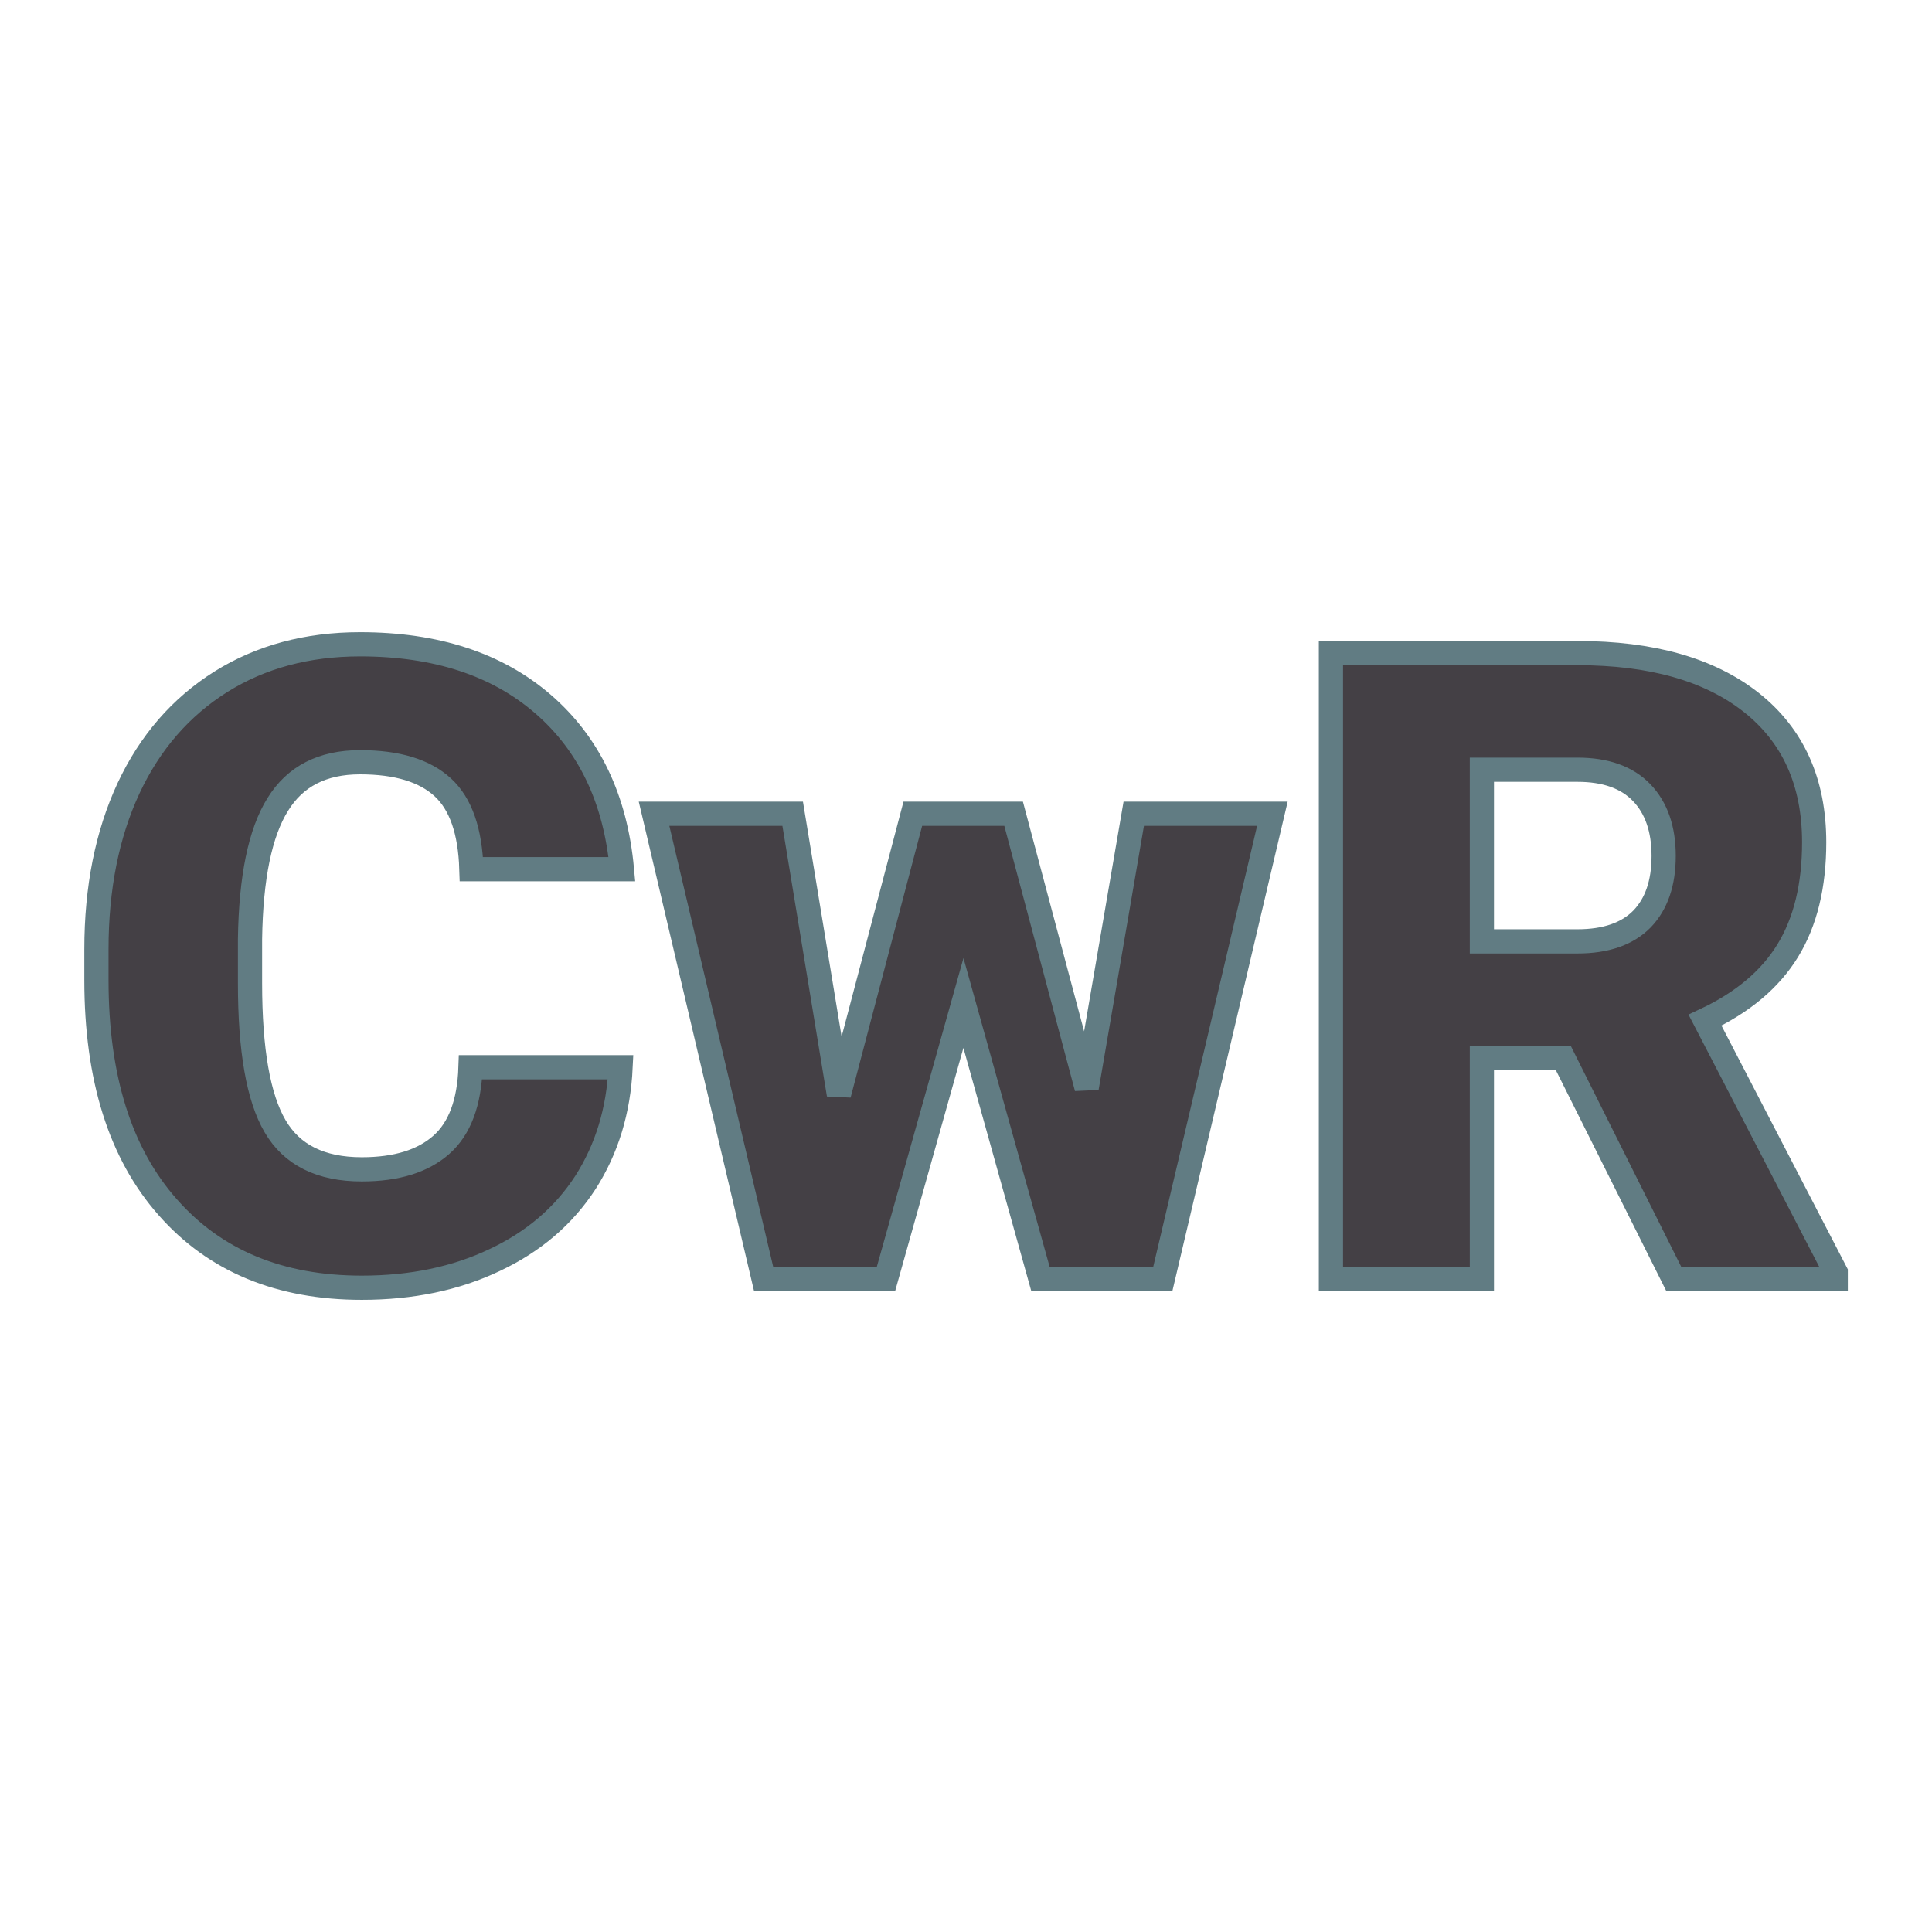 <svg xmlns="http://www.w3.org/2000/svg" version="1.1" xmlns:xlink="http://www.w3.org/1999/xlink" width="200" height="200"><svg xmlns="http://www.w3.org/2000/svg" version="1.1" xmlns:xlink="http://www.w3.org/1999/xlink" viewBox="0 0 200 200"><rect width="200" height="200" fill="url('#gradient')"></rect><defs><linearGradient id="SvgjsLinearGradient1006" gradientTransform="rotate(25 0.5 0.5)"><stop offset="0%" stop-color="#ddd4b2"></stop><stop offset="100%" stop-color="#e18e88"></stop></linearGradient></defs><g><g fill="#444045" transform="matrix(4.556,0,0,4.556,6.929,132.395)" stroke="#617c83" stroke-width="0.55"><path d="M9.17-4.81L12.58-4.81Q12.51-3.33 11.78-2.19Q11.04-1.05 9.72-0.43Q8.40 0.20 6.70 0.20L6.70 0.20Q3.90 0.20 2.29-1.63Q0.67-3.46 0.67-6.79L0.67-6.79L0.67-7.49Q0.67-9.58 1.40-11.15Q2.13-12.71 3.50-13.57Q4.86-14.42 6.66-14.42L6.66-14.42Q9.25-14.42 10.82-13.06Q12.39-11.70 12.61-9.31L12.61-9.31L9.19-9.31Q9.15-10.61 8.54-11.17Q7.92-11.74 6.66-11.74L6.66-11.74Q5.38-11.74 4.79-10.78Q4.19-9.82 4.16-7.72L4.16-7.72L4.16-6.72Q4.16-4.44 4.73-3.47Q5.30-2.49 6.70-2.49L6.70-2.49Q7.88-2.49 8.51-3.05Q9.13-3.60 9.17-4.81L9.17-4.81ZM21.51-10.57L23.17-4.34L24.24-10.57L27.39-10.57L24.90 0L22.12 0L20.37-6.27L18.61 0L15.83 0L13.34-10.57L16.49-10.57L17.54-4.19L19.22-10.57L21.51-10.57ZM36.51 0L34.00-5.02L32.15-5.02L32.15 0L28.72 0L28.72-14.22L34.32-14.22Q36.85-14.22 38.27-13.10Q39.70-11.97 39.70-9.92L39.70-9.92Q39.70-8.44 39.10-7.46Q38.50-6.48 37.22-5.88L37.22-5.88L40.19-0.15L40.19 0L36.51 0ZM32.15-11.57L32.15-7.67L34.32-7.67Q35.29-7.67 35.79-8.18Q36.28-8.69 36.28-9.61Q36.28-10.53 35.78-11.05Q35.28-11.57 34.32-11.57L34.32-11.57L32.15-11.57Z"></path></g></g></svg><style>@media (prefers-color-scheme: light) { :root { filter: none; } }
@media (prefers-color-scheme: dark) { :root { filter: none; } }
</style></svg>